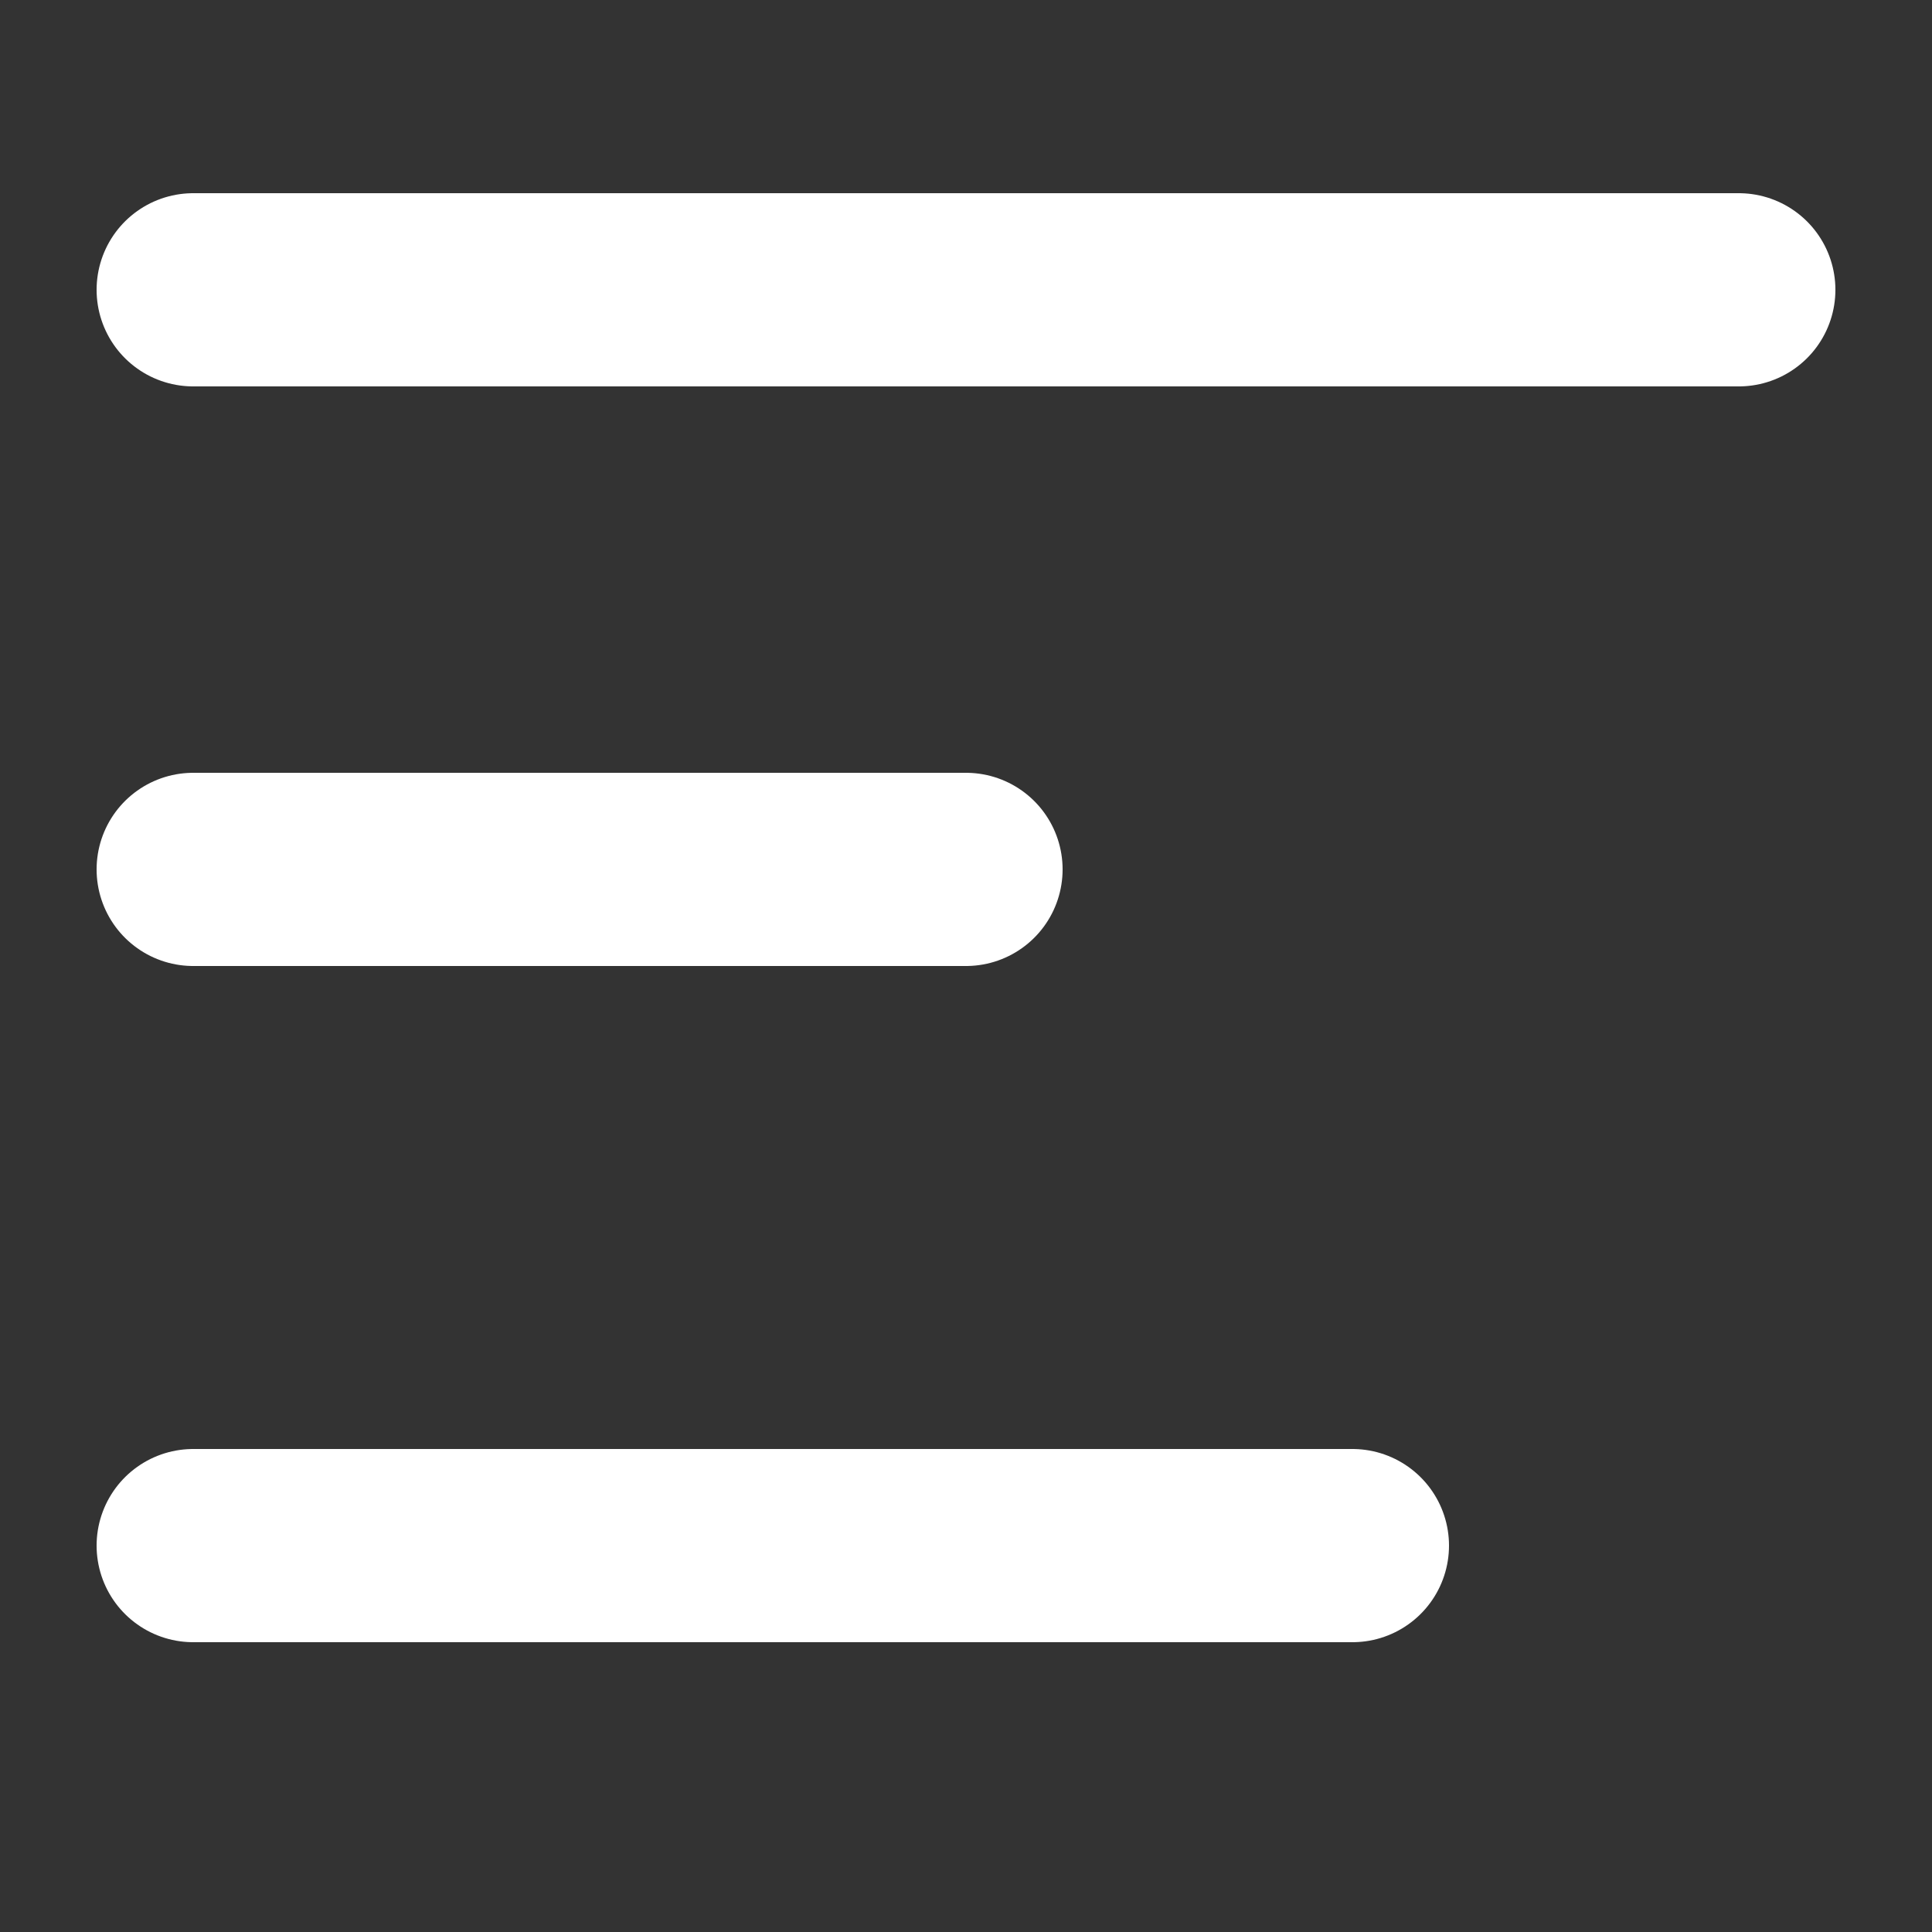<svg width="20" height="20" viewBox="0 0 20 20" fill="none" xmlns="http://www.w3.org/2000/svg">
<rect x="0" y="0" width="20" height="20" fill="#333333" stroke="none"/>
<path d="M2 3L18 3" stroke="white" stroke-width="2" stroke-linecap="round"/>
<path d="M2 9H10" stroke="white" stroke-width="2" stroke-linecap="round"/>
<path d="M2 16L14 16" stroke="white" stroke-width="2" stroke-linecap="round"/>
</svg>
